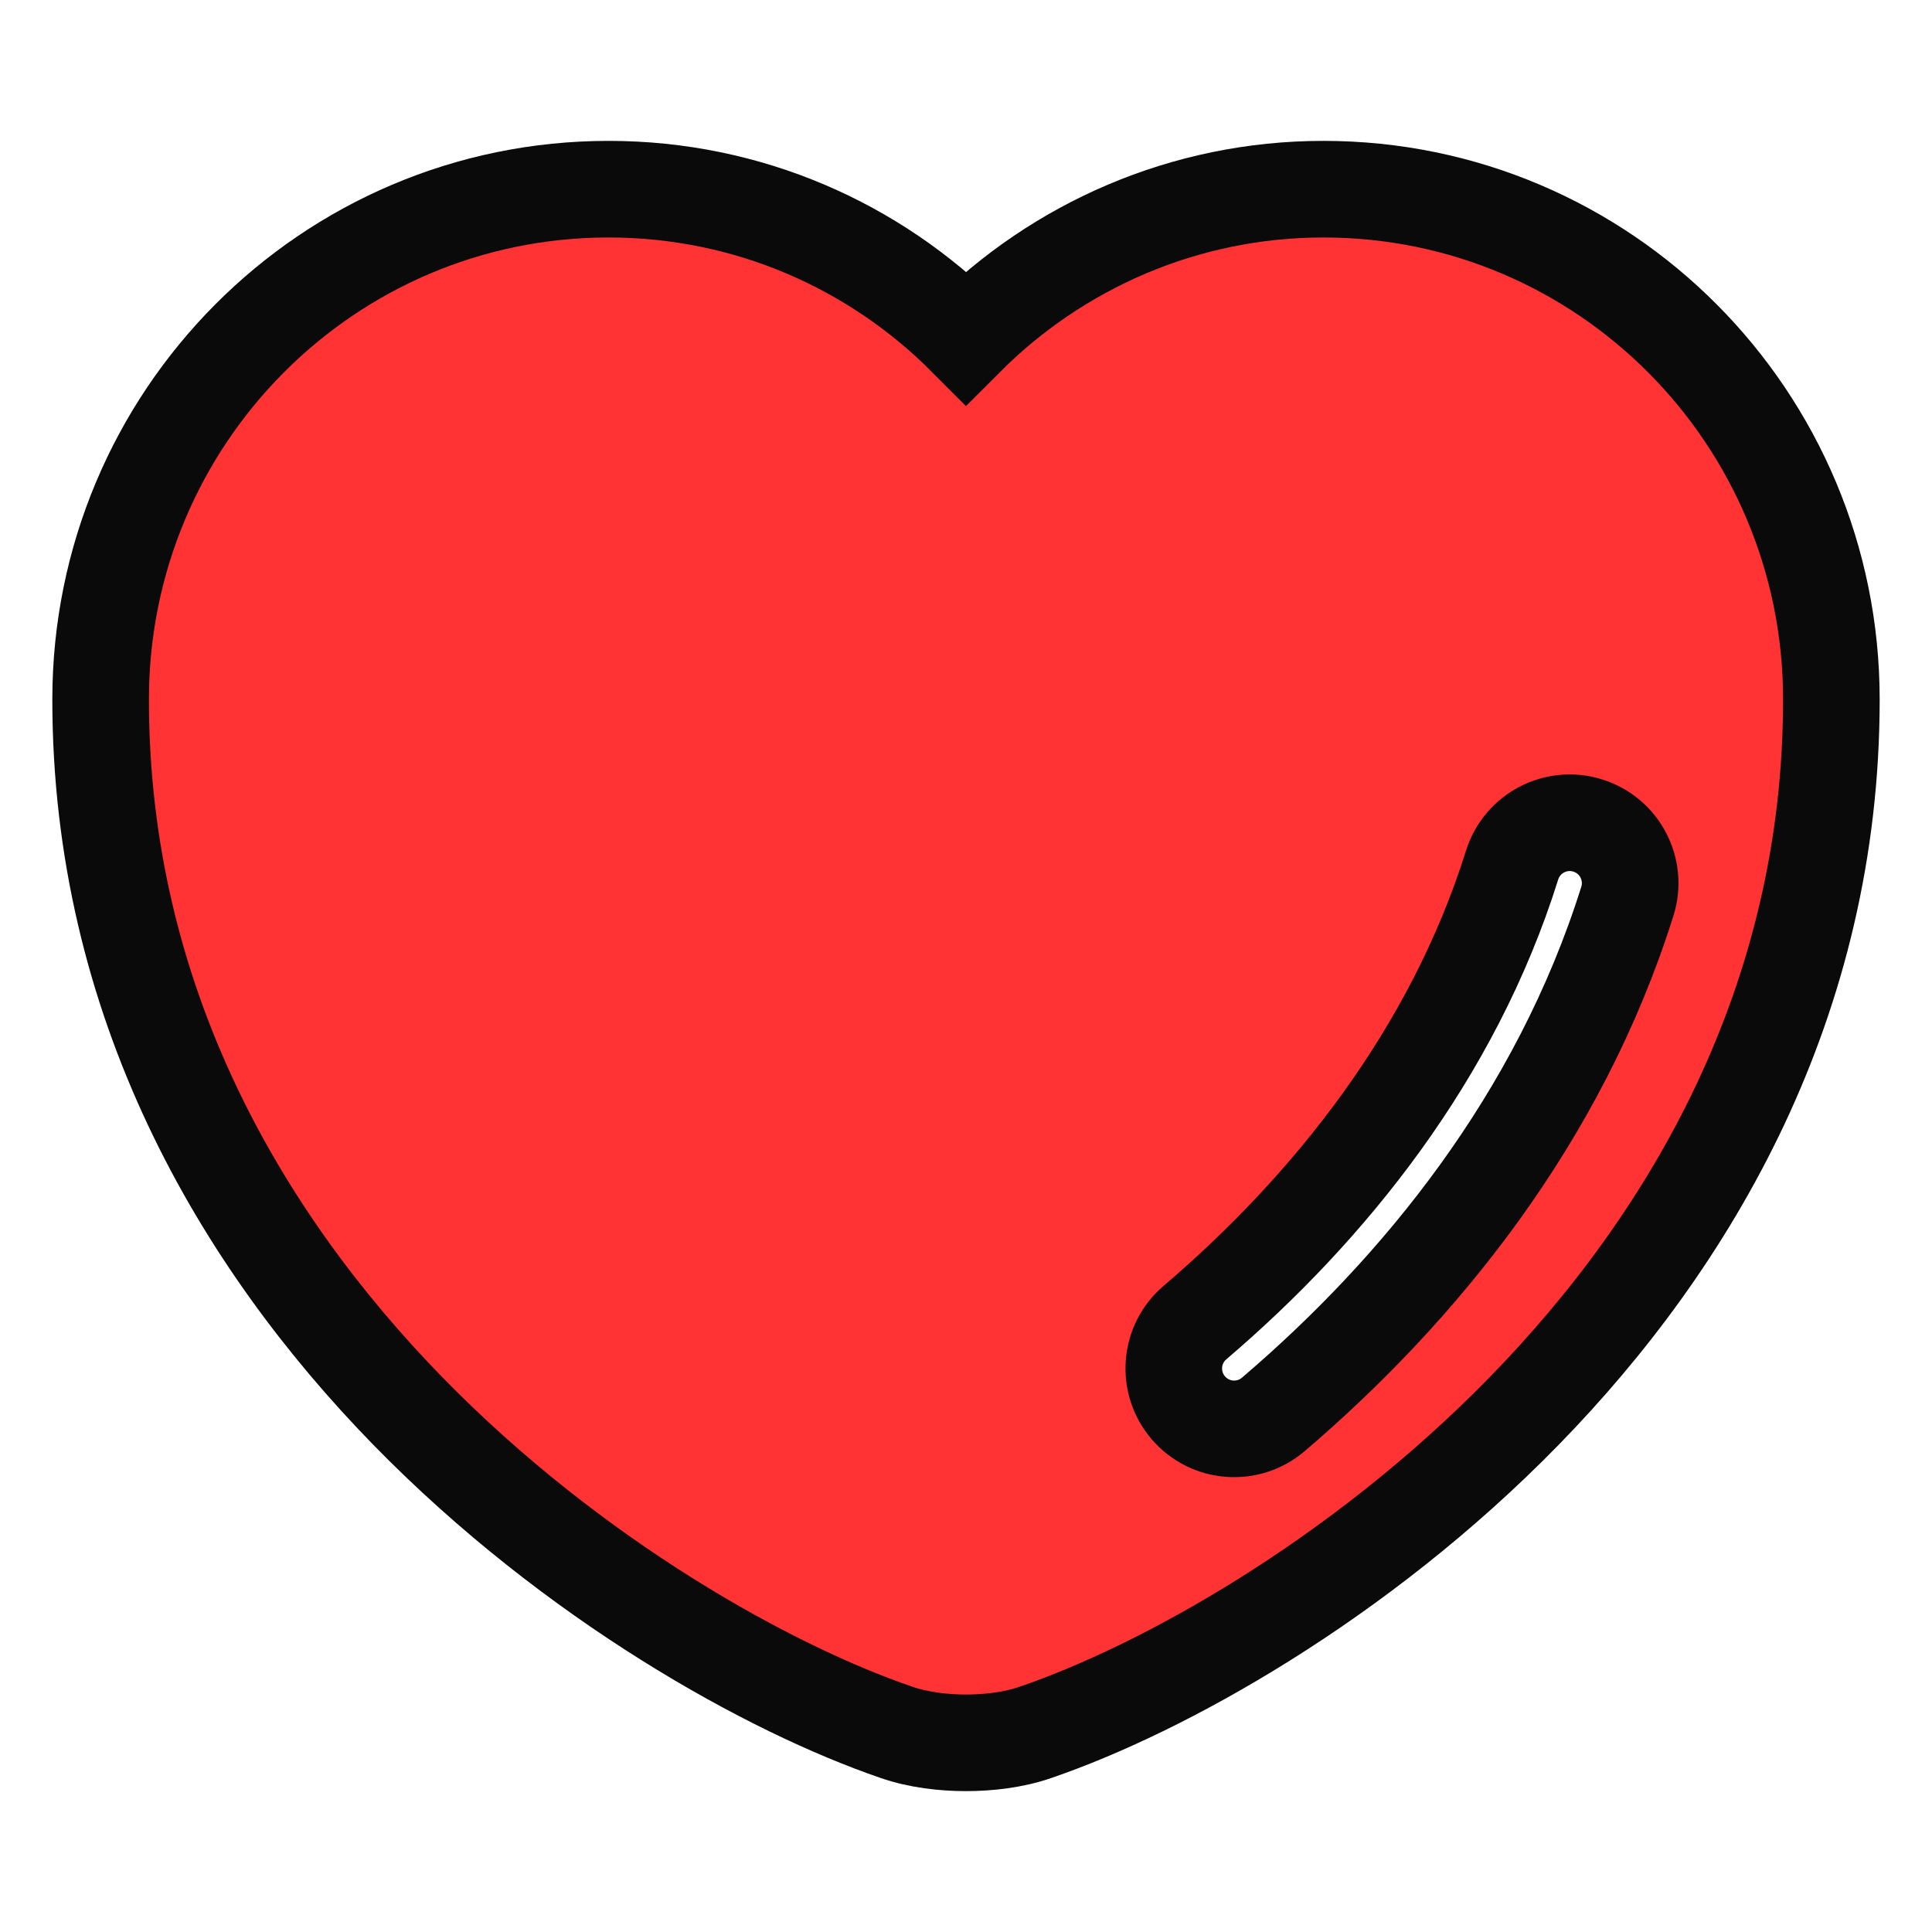 <!DOCTYPE svg PUBLIC "-//W3C//DTD SVG 1.1//EN" "http://www.w3.org/Graphics/SVG/1.1/DTD/svg11.dtd">

<!-- Uploaded to: SVG Repo, www.svgrepo.com, Transformed by: SVG Repo Mixer Tools -->
<svg width="800px" height="800px" viewBox="0 0 24 24" fill="none" xmlns="http://www.w3.org/2000/svg">

<g id="SVGRepo_bgCarrier" stroke-width="0"/>

<g id="SVGRepo_tracerCarrier" stroke-linecap="round" stroke-linejoin="round"/>

<g id="SVGRepo_iconCarrier"> <g id="style=fill"> <g id="heart"> <path stroke="rgb(10, 10, 10)" stroke-width="1.2" id="Subtract" fill-rule="evenodd" clip-rule="evenodd" d="M7.56 2.35C4.072 2.35 1.25 5.189 1.25 8.69C1.25 12.44 2.989 15.4 5.066 17.528C7.132 19.644 9.577 20.986 11.134 21.519C11.409 21.615 11.723 21.65 12 21.65C12.277 21.65 12.591 21.615 12.866 21.519C14.424 20.986 16.868 19.644 18.934 17.528C21.011 15.4 22.75 12.44 22.75 8.69C22.75 5.189 19.928 2.35 16.44 2.35C14.712 2.35 13.139 3.056 12 4.195C10.865 3.056 9.297 2.35 7.56 2.35ZM20.216 11.195C20.34 10.8 20.12 10.379 19.724 10.255C19.329 10.131 18.908 10.351 18.784 10.746C18.045 13.104 16.509 15.008 14.844 16.43C14.529 16.698 14.492 17.172 14.761 17.487C15.03 17.802 15.503 17.839 15.818 17.57C17.628 16.025 19.368 13.897 20.216 11.195Z" fill="#ff3333"/> </g> </g> </g>

</svg>